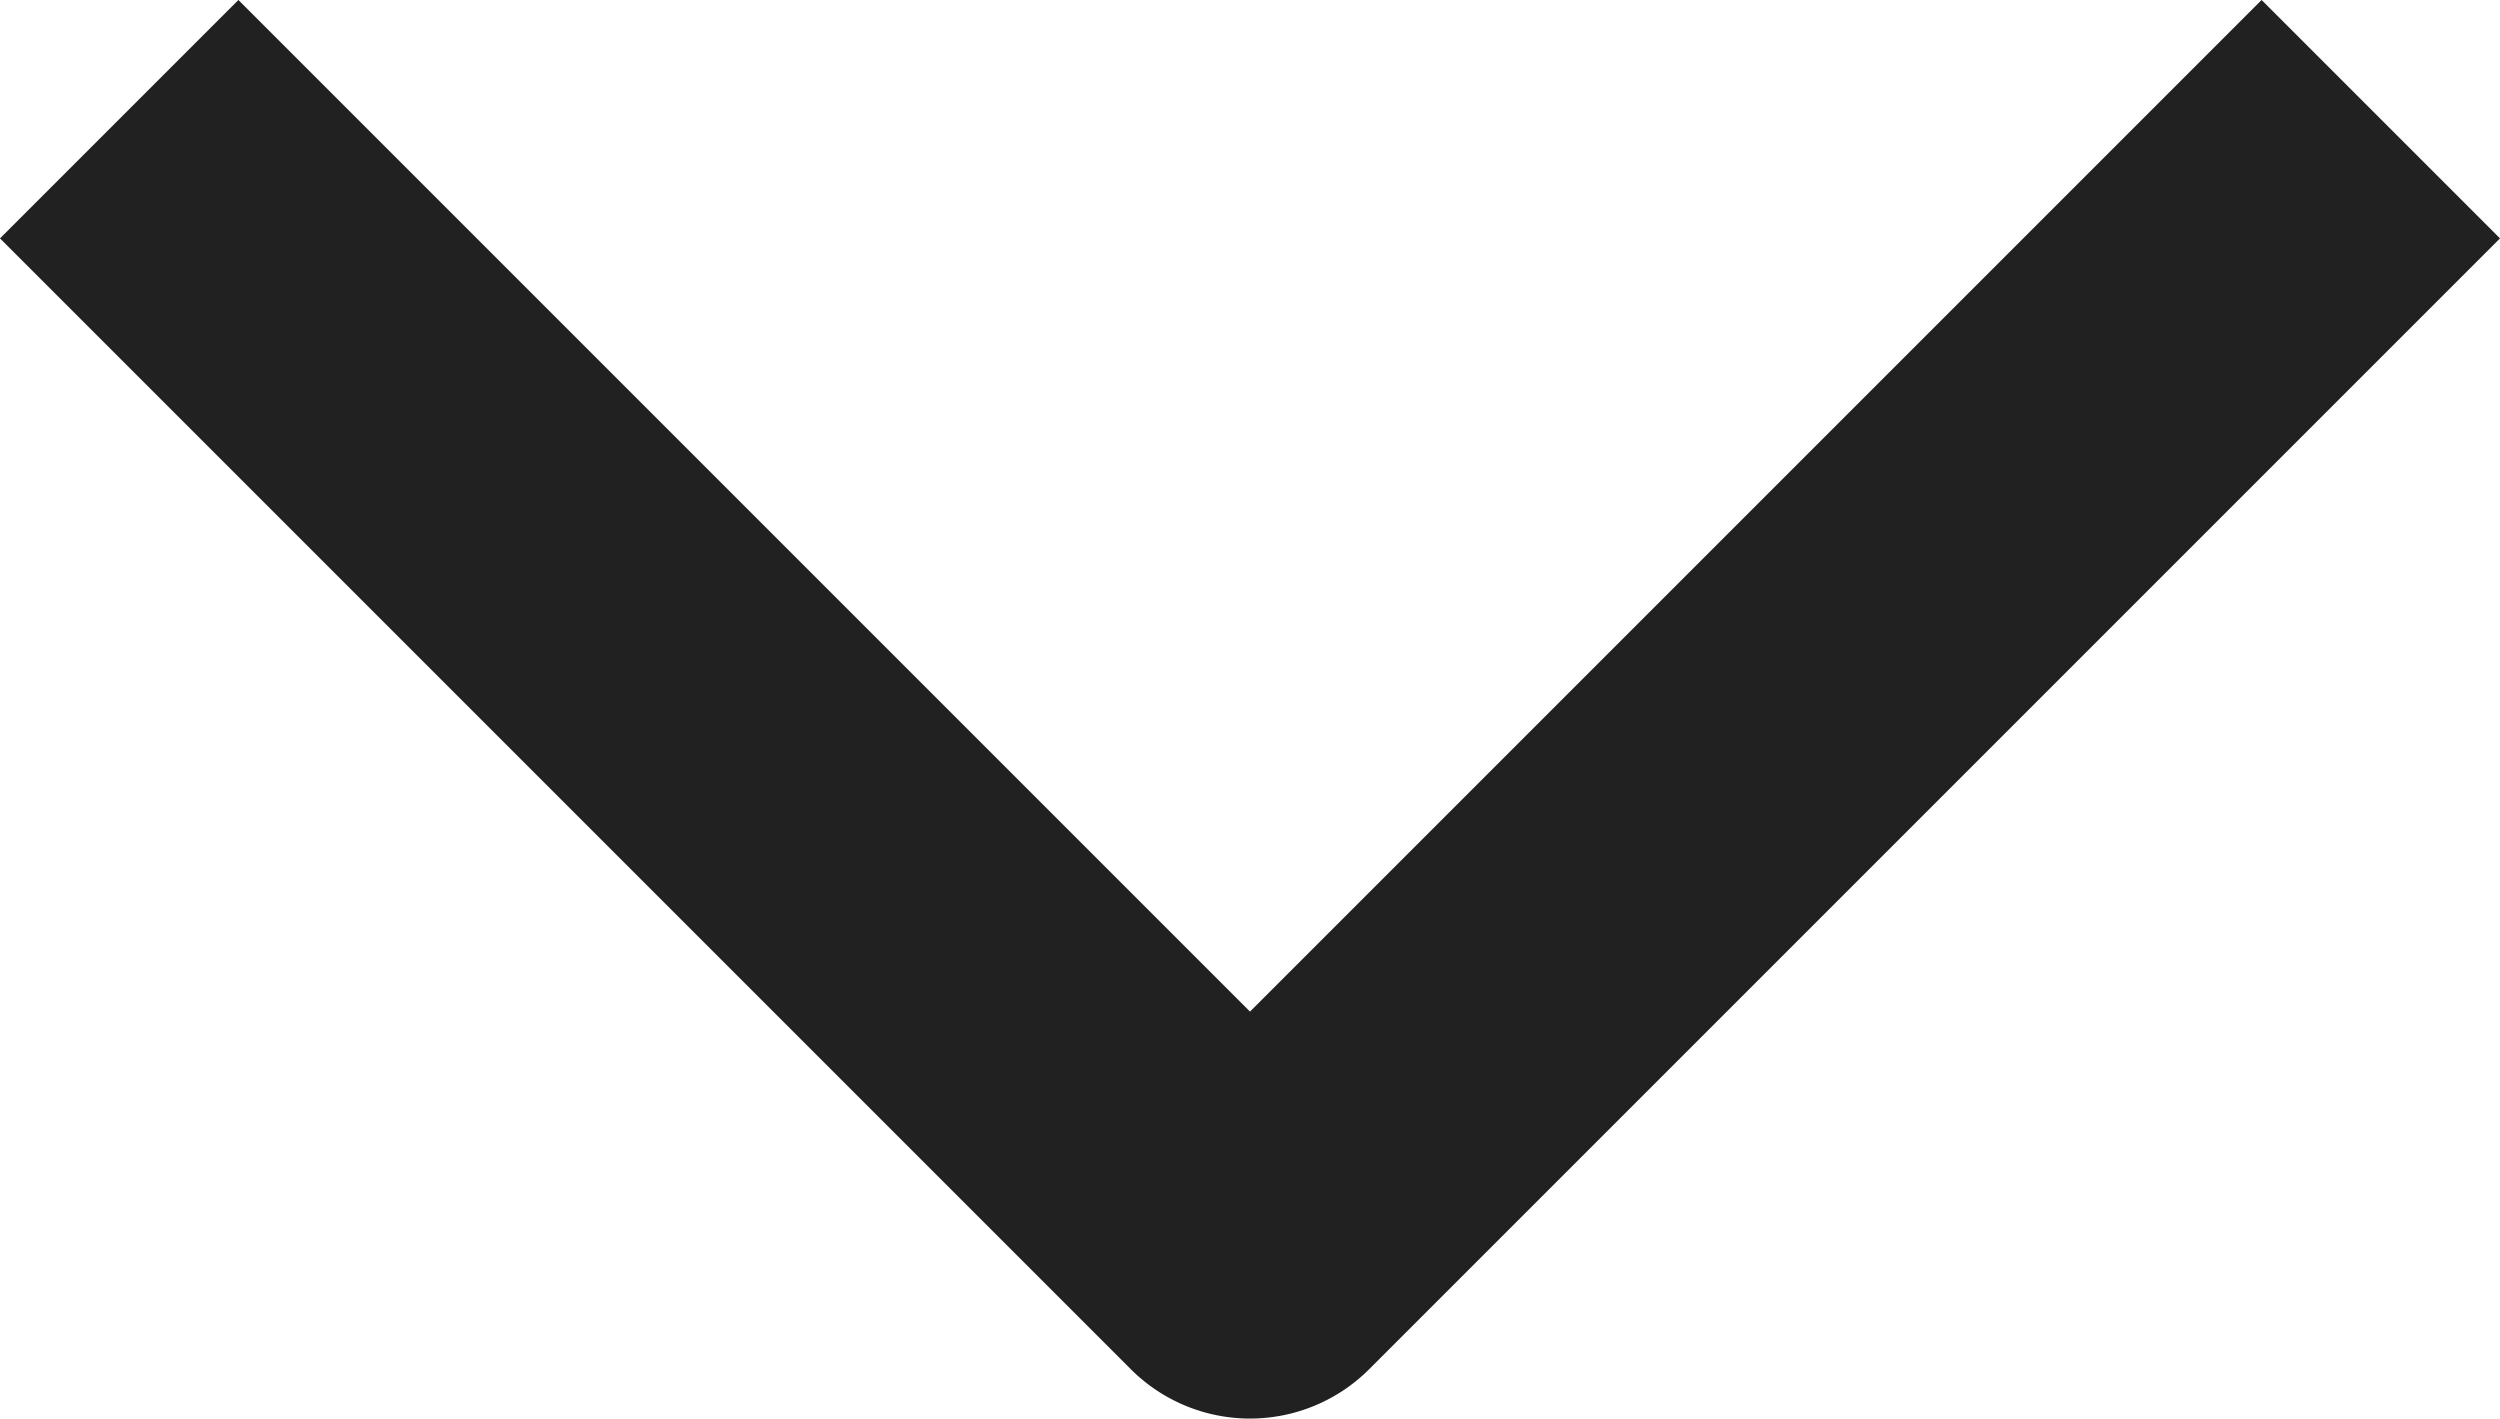 <svg id="priority-low" xmlns="http://www.w3.org/2000/svg" width="14.828" height="8.414" viewBox="0 0 14.828 8.414">
  <path id="Path_25" data-name="Path 25" d="M14,4.586l-6,6-6-6L.586,6l6.707,6.707a1,1,0,0,0,1.414,0L15.414,6Z" transform="translate(-0.586 -4.586)" fill="#212121"/>
</svg>
